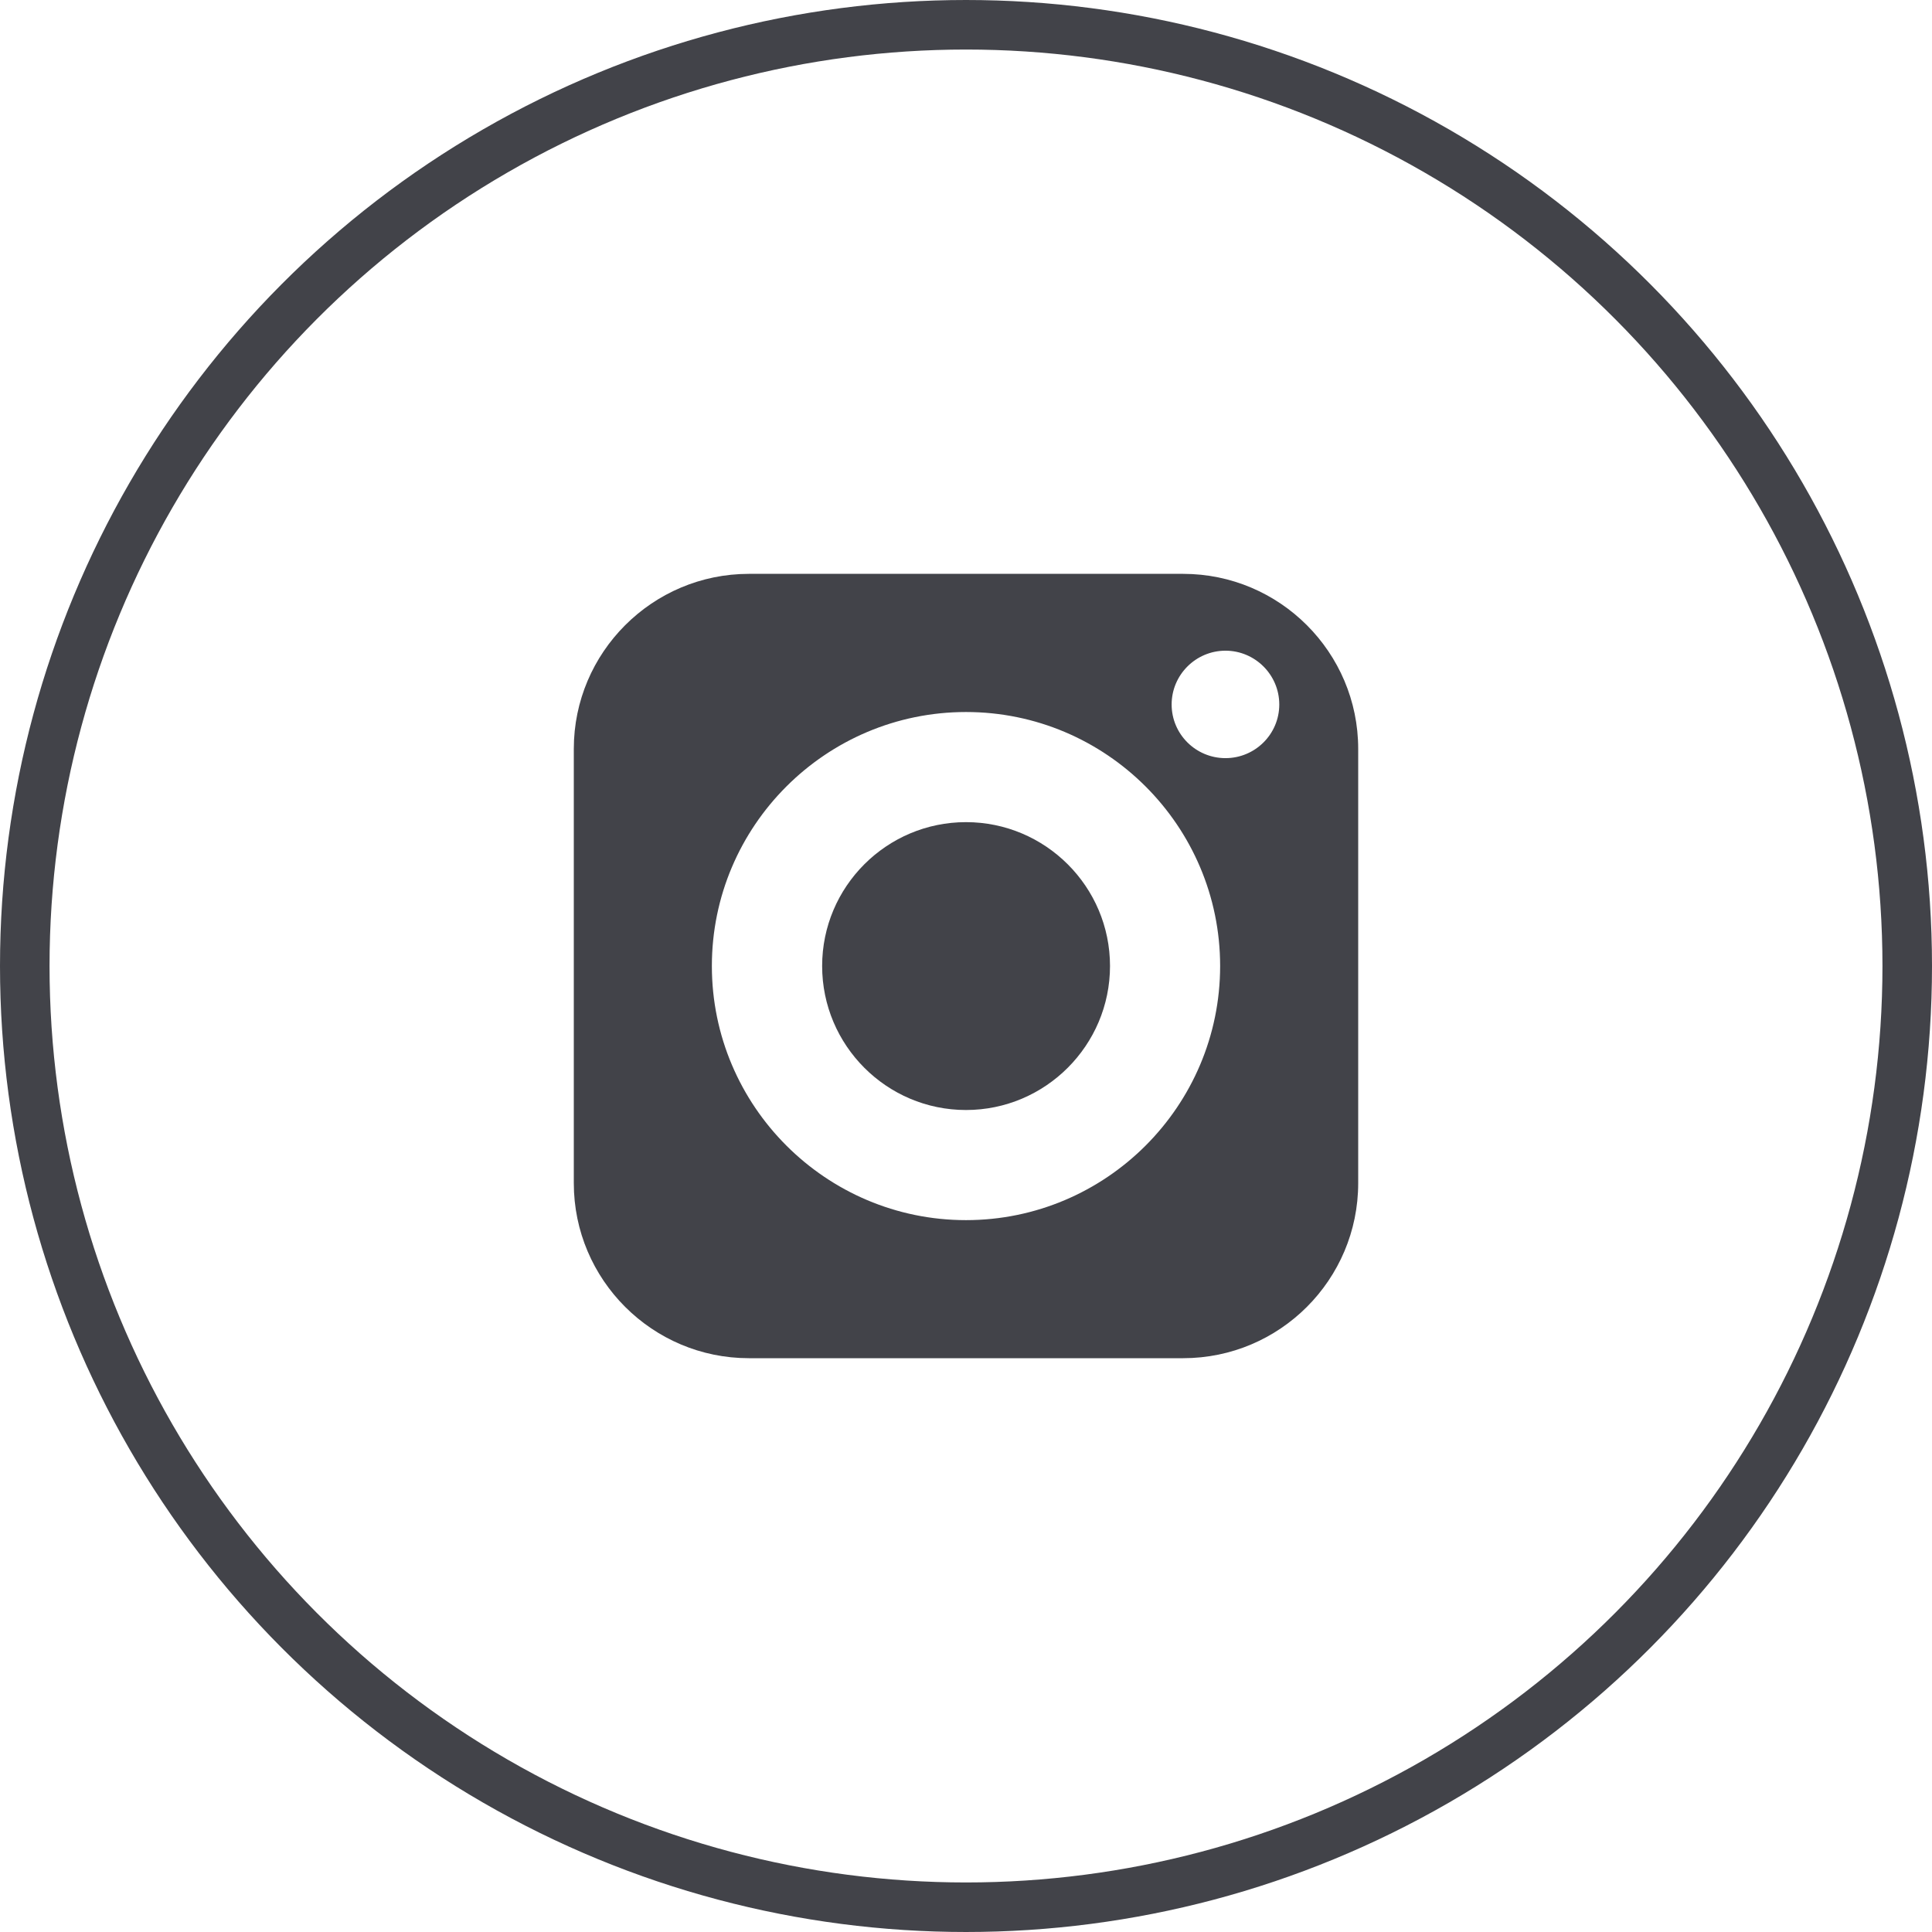 <svg width="39" height="39" viewBox="0 0 39 39" fill="none" xmlns="http://www.w3.org/2000/svg">
<circle cx="19.5" cy="19.5" r="19" stroke="#424349"/>
<path d="M19.5 16.596C17.898 16.596 16.596 17.898 16.596 19.5C16.596 21.102 17.898 22.407 19.5 22.407C21.102 22.407 22.407 21.102 22.407 19.5C22.407 17.898 21.102 16.596 19.5 16.596Z" fill="#424349"/>
<path d="M23.883 11.584H15.117C13.17 11.584 11.583 13.17 11.583 15.117V23.883C11.583 25.834 13.17 27.417 15.117 27.417H23.883C25.833 27.417 27.417 25.834 27.417 23.883V15.117C27.417 13.17 25.833 11.584 23.883 11.584ZM19.5 24.63C16.672 24.63 14.37 22.328 14.37 19.5C14.37 16.672 16.672 14.373 19.5 14.373C22.328 14.373 24.63 16.672 24.63 19.5C24.63 22.328 22.328 24.63 19.5 24.63ZM24.738 15.304C24.139 15.304 23.651 14.82 23.651 14.221C23.651 13.623 24.139 13.135 24.738 13.135C25.336 13.135 25.824 13.623 25.824 14.221C25.824 14.82 25.336 15.304 24.738 15.304Z" fill="#424349"/>
</svg>
